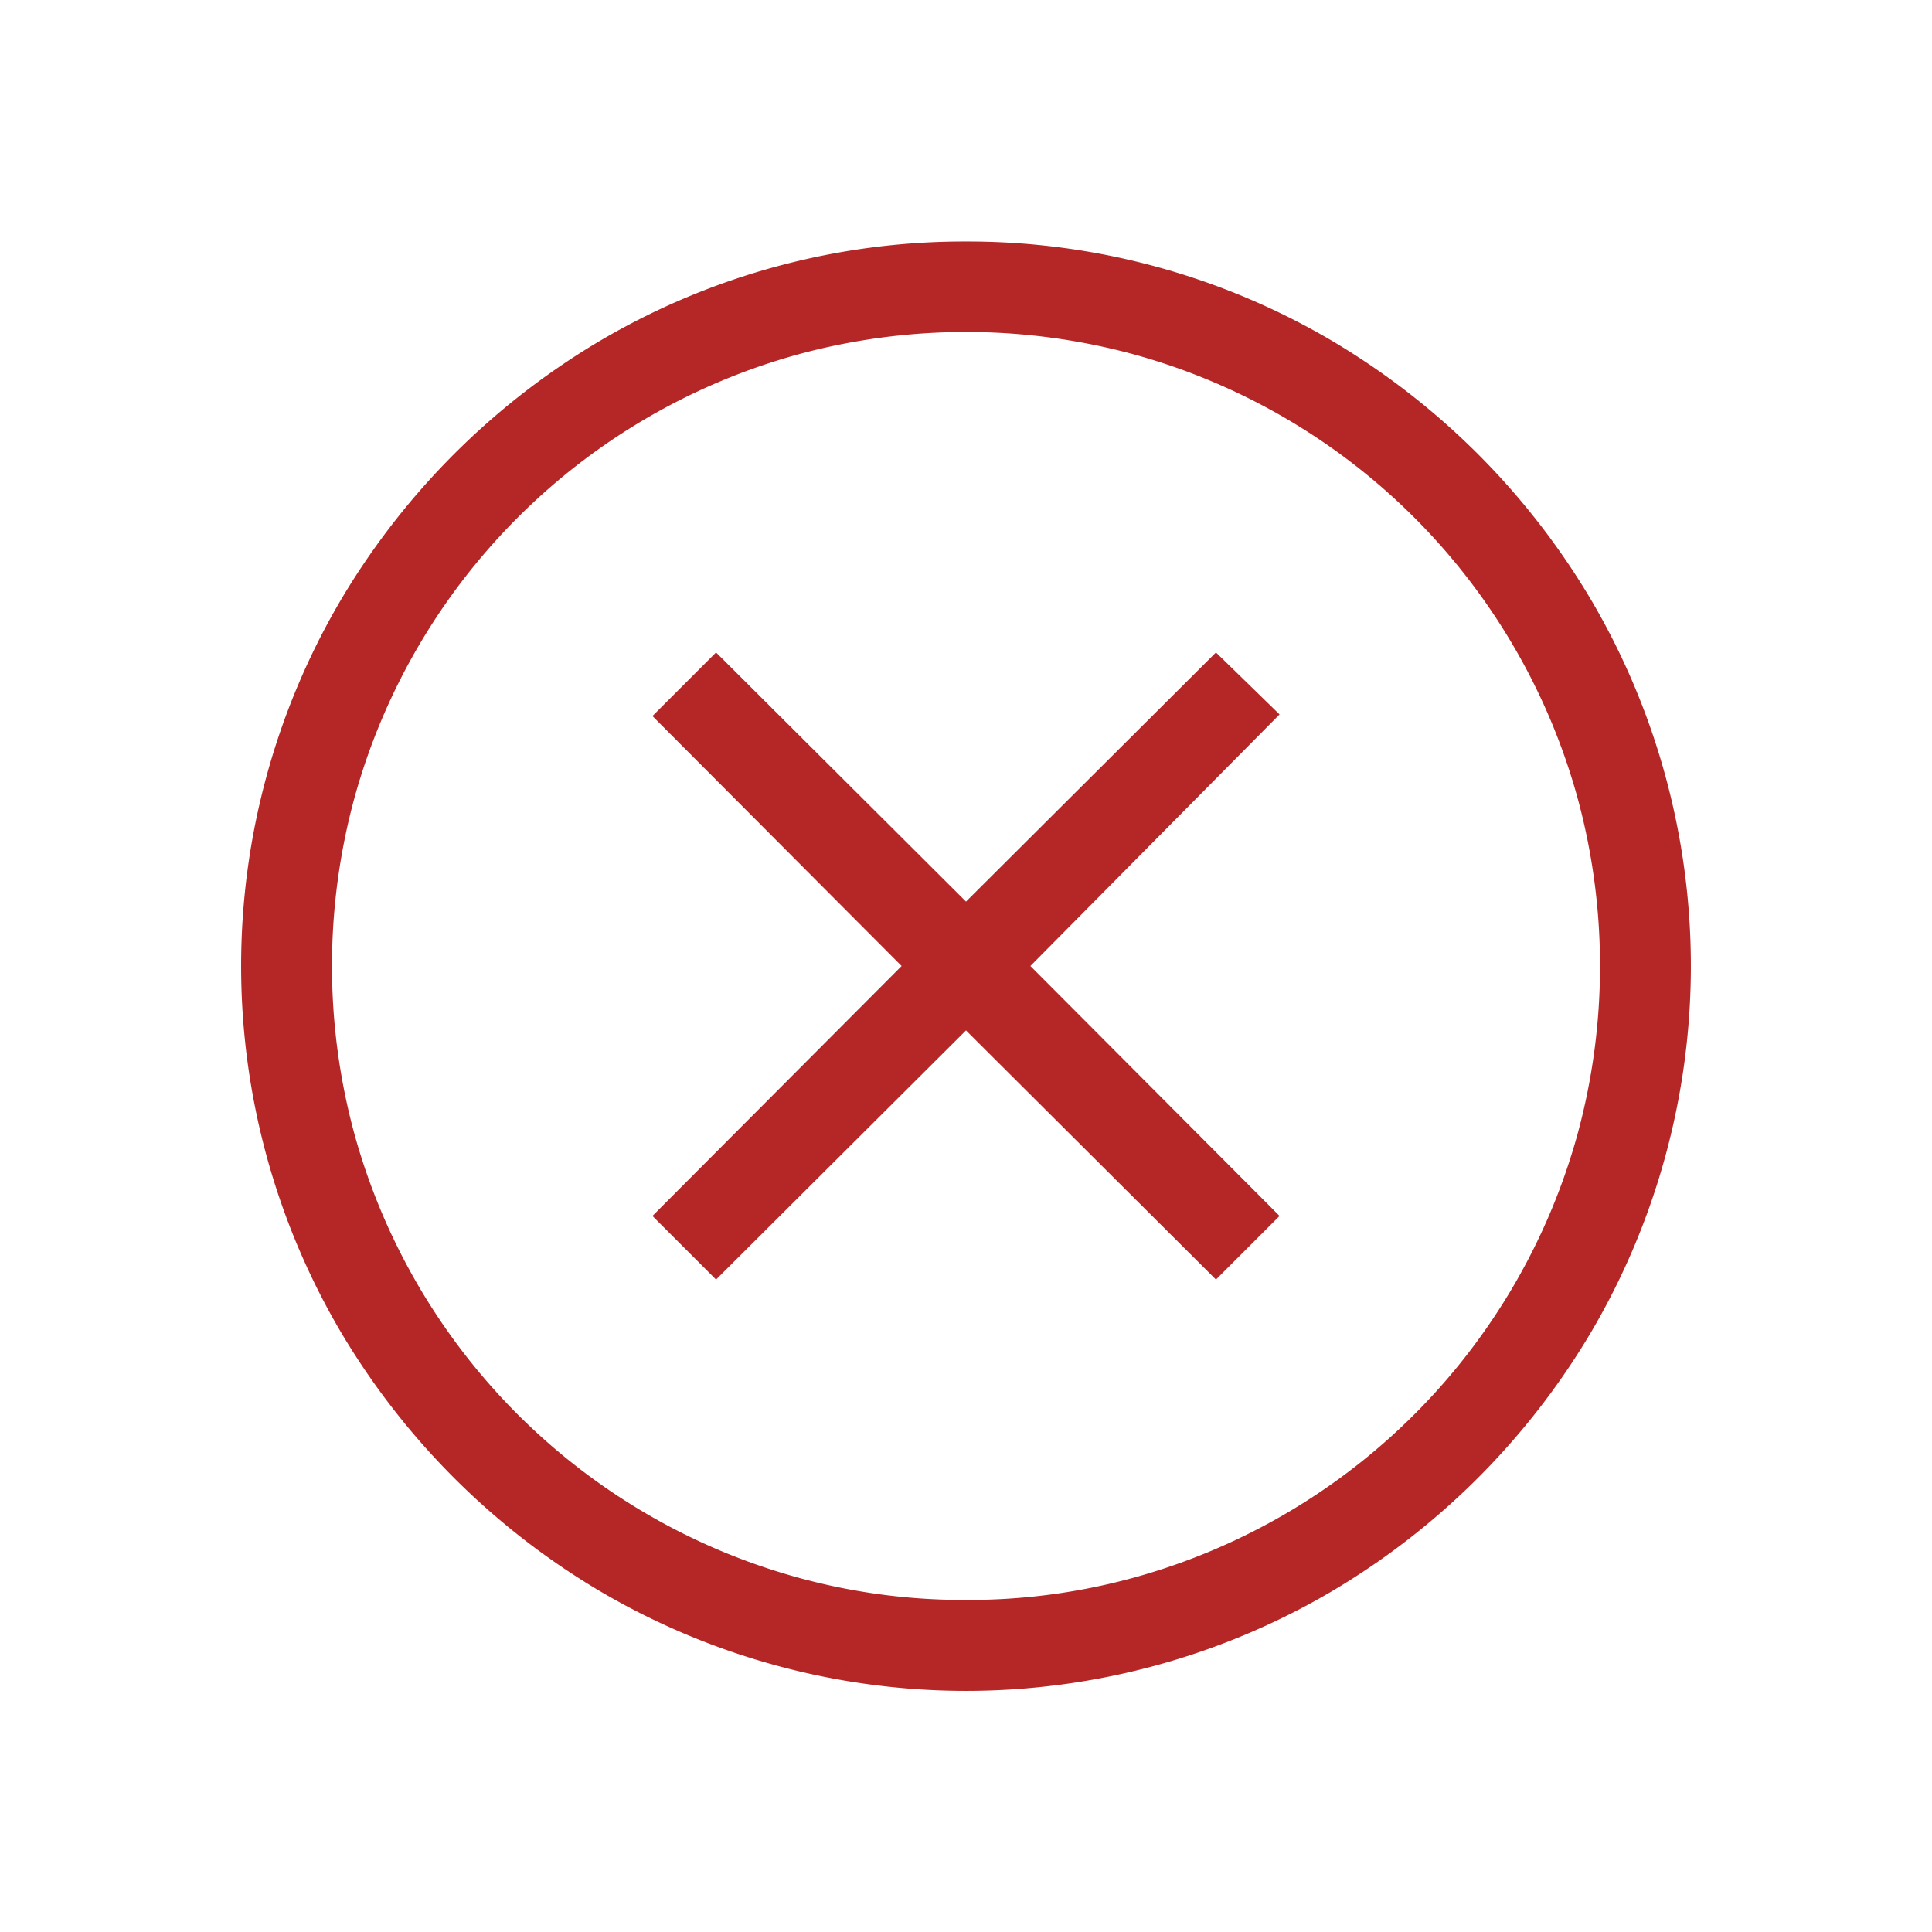 <svg id="bg" xmlns="http://www.w3.org/2000/svg" viewBox="0 0 48 48">
  <title>ActivityCenter_iconError2_R7_August2016</title>
  <g style="opacity: 0.85">
    <path d="M24,6a17.82,17.82,0,0,1,9.08,2.46,18.34,18.34,0,0,1,6.46,6.46,17.93,17.93,0,0,1,0,18.16,18.34,18.34,0,0,1-6.46,6.46,17.93,17.93,0,0,1-18.16,0,18.34,18.34,0,0,1-6.46-6.46,17.93,17.93,0,0,1,0-18.16,18.34,18.34,0,0,1,6.46-6.46A17.82,17.82,0,0,1,24,6Zm0,33.75a15.5,15.5,0,0,0,4.19-.56,15.78,15.78,0,0,0,11-11,15.9,15.9,0,0,0,0-8.38,15.78,15.78,0,0,0-11-11,15.9,15.9,0,0,0-8.38,0,15.78,15.78,0,0,0-11,11,15.9,15.9,0,0,0,0,8.38,15.78,15.78,0,0,0,11,11A15.5,15.5,0,0,0,24,39.75Zm7.79-22L25.6,24l6.19,6.21-1.58,1.58L24,25.6l-6.21,6.19-1.58-1.58L22.4,24l-6.19-6.21,1.58-1.58L24,22.4l6.21-6.19Z" style="fill: #a80000"/>
  </g>
</svg>
